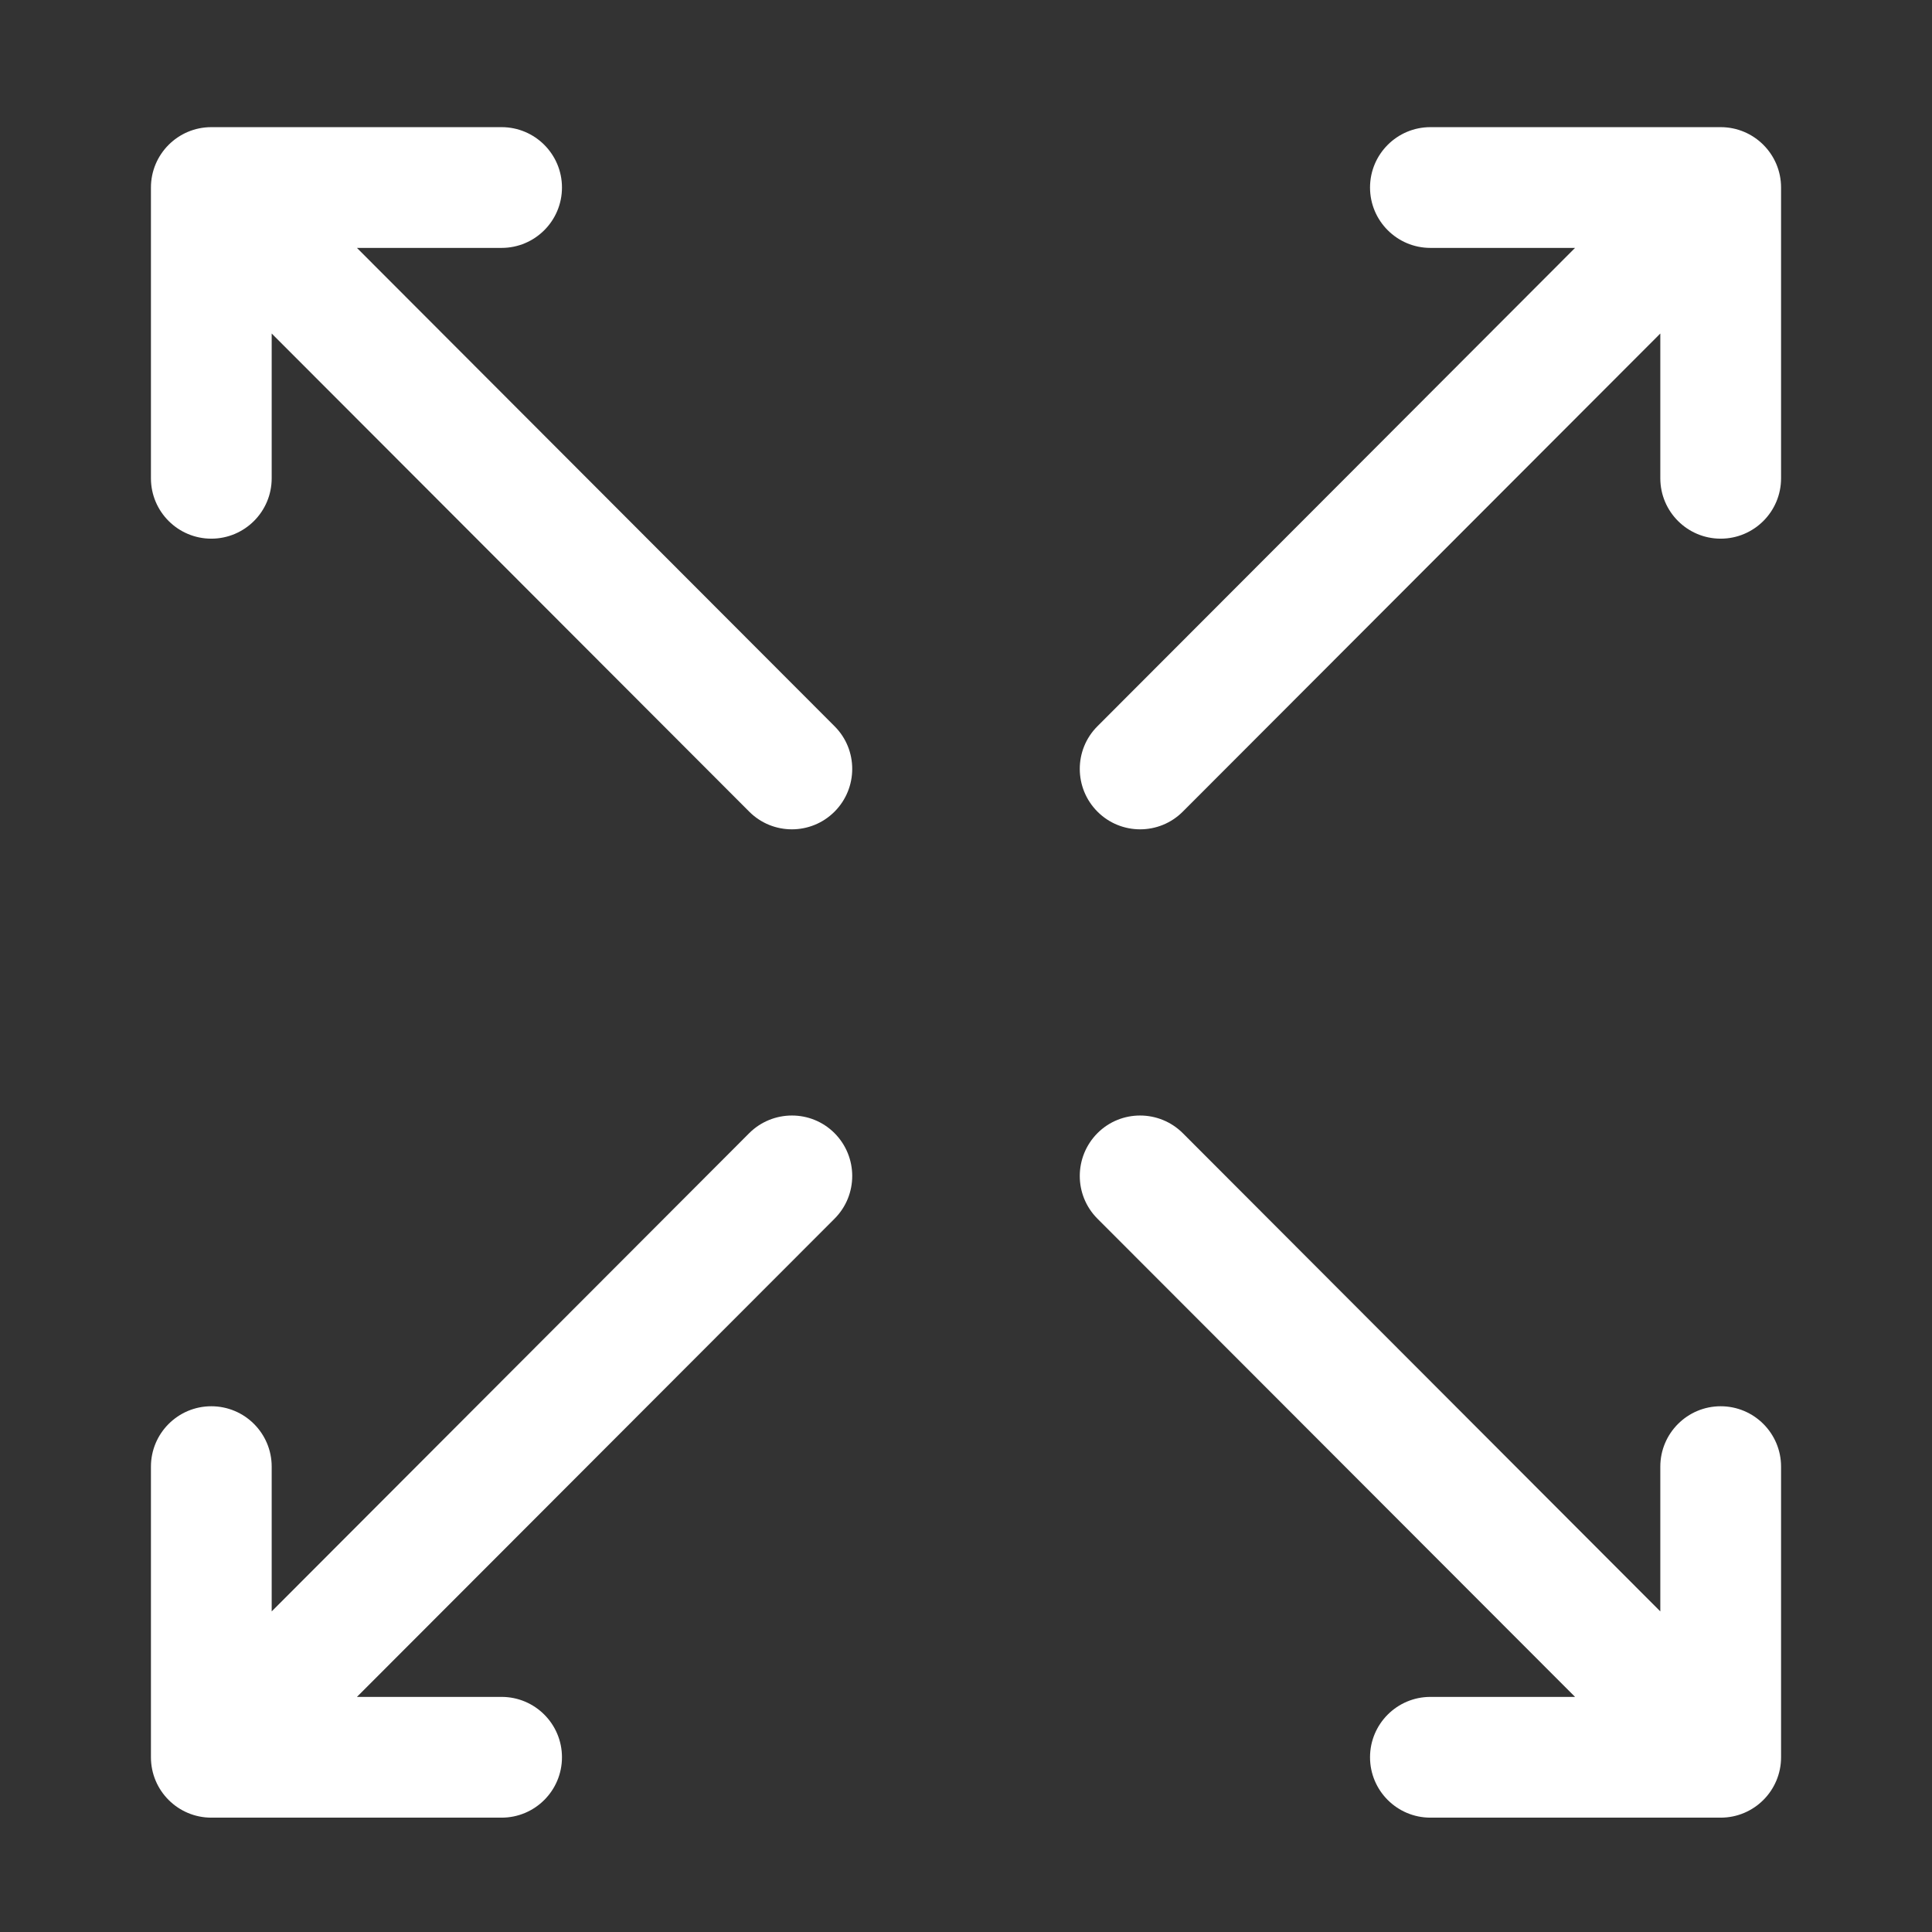 <svg width="16" height="16" viewBox="0 0 16 16" fill="none" xmlns="http://www.w3.org/2000/svg">
<rect x="0" y="0" width="16" height="16" fill="#333333" stroke="none"/>
<path d="M1.75 1.053C1.474 1.053 1.25 1.277 1.25 1.553V3.961C1.25 4.237 1.474 4.461 1.75 4.461C2.026 4.461 2.25 4.237 2.25 3.961V2.762L6.204 6.721C6.399 6.917 6.716 6.917 6.911 6.722C7.106 6.527 7.107 6.21 6.912 6.015L2.956 2.053H4.154C4.43 2.053 4.654 1.829 4.654 1.553C4.654 1.277 4.43 1.053 4.154 1.053H1.75Z" fill="white"/>
<path d="M1.75 15.053C1.474 15.053 1.25 14.829 1.25 14.553V12.146C1.25 11.87 1.474 11.646 1.75 11.646C2.026 11.646 2.25 11.87 2.25 12.146V13.345L6.204 9.385C6.399 9.19 6.716 9.189 6.911 9.384C7.106 9.58 7.107 9.896 6.912 10.092L2.956 14.053H4.154C4.43 14.053 4.654 14.277 4.654 14.553C4.654 14.829 4.43 15.053 4.154 15.053H1.75Z" fill="white"/>
<path d="M14.75 1.553C14.75 1.277 14.526 1.053 14.25 1.053H11.846C11.57 1.053 11.346 1.277 11.346 1.553C11.346 1.829 11.57 2.053 11.846 2.053H13.044L9.088 6.015C8.893 6.21 8.894 6.527 9.089 6.722C9.284 6.917 9.601 6.917 9.796 6.721L13.75 2.762V3.961C13.75 4.237 13.974 4.461 14.25 4.461C14.526 4.461 14.75 4.237 14.75 3.961V1.553Z" fill="white"/>
<path d="M14.25 15.053C14.526 15.053 14.75 14.829 14.75 14.553V12.146C14.75 11.87 14.526 11.646 14.25 11.646C13.974 11.646 13.75 11.87 13.75 12.146V13.345L9.796 9.385C9.601 9.19 9.284 9.189 9.089 9.384C8.894 9.58 8.893 9.896 9.088 10.092L13.044 14.053H11.846C11.57 14.053 11.346 14.277 11.346 14.553C11.346 14.829 11.57 15.053 11.846 15.053H14.25Z" fill="white"/>
</svg>

